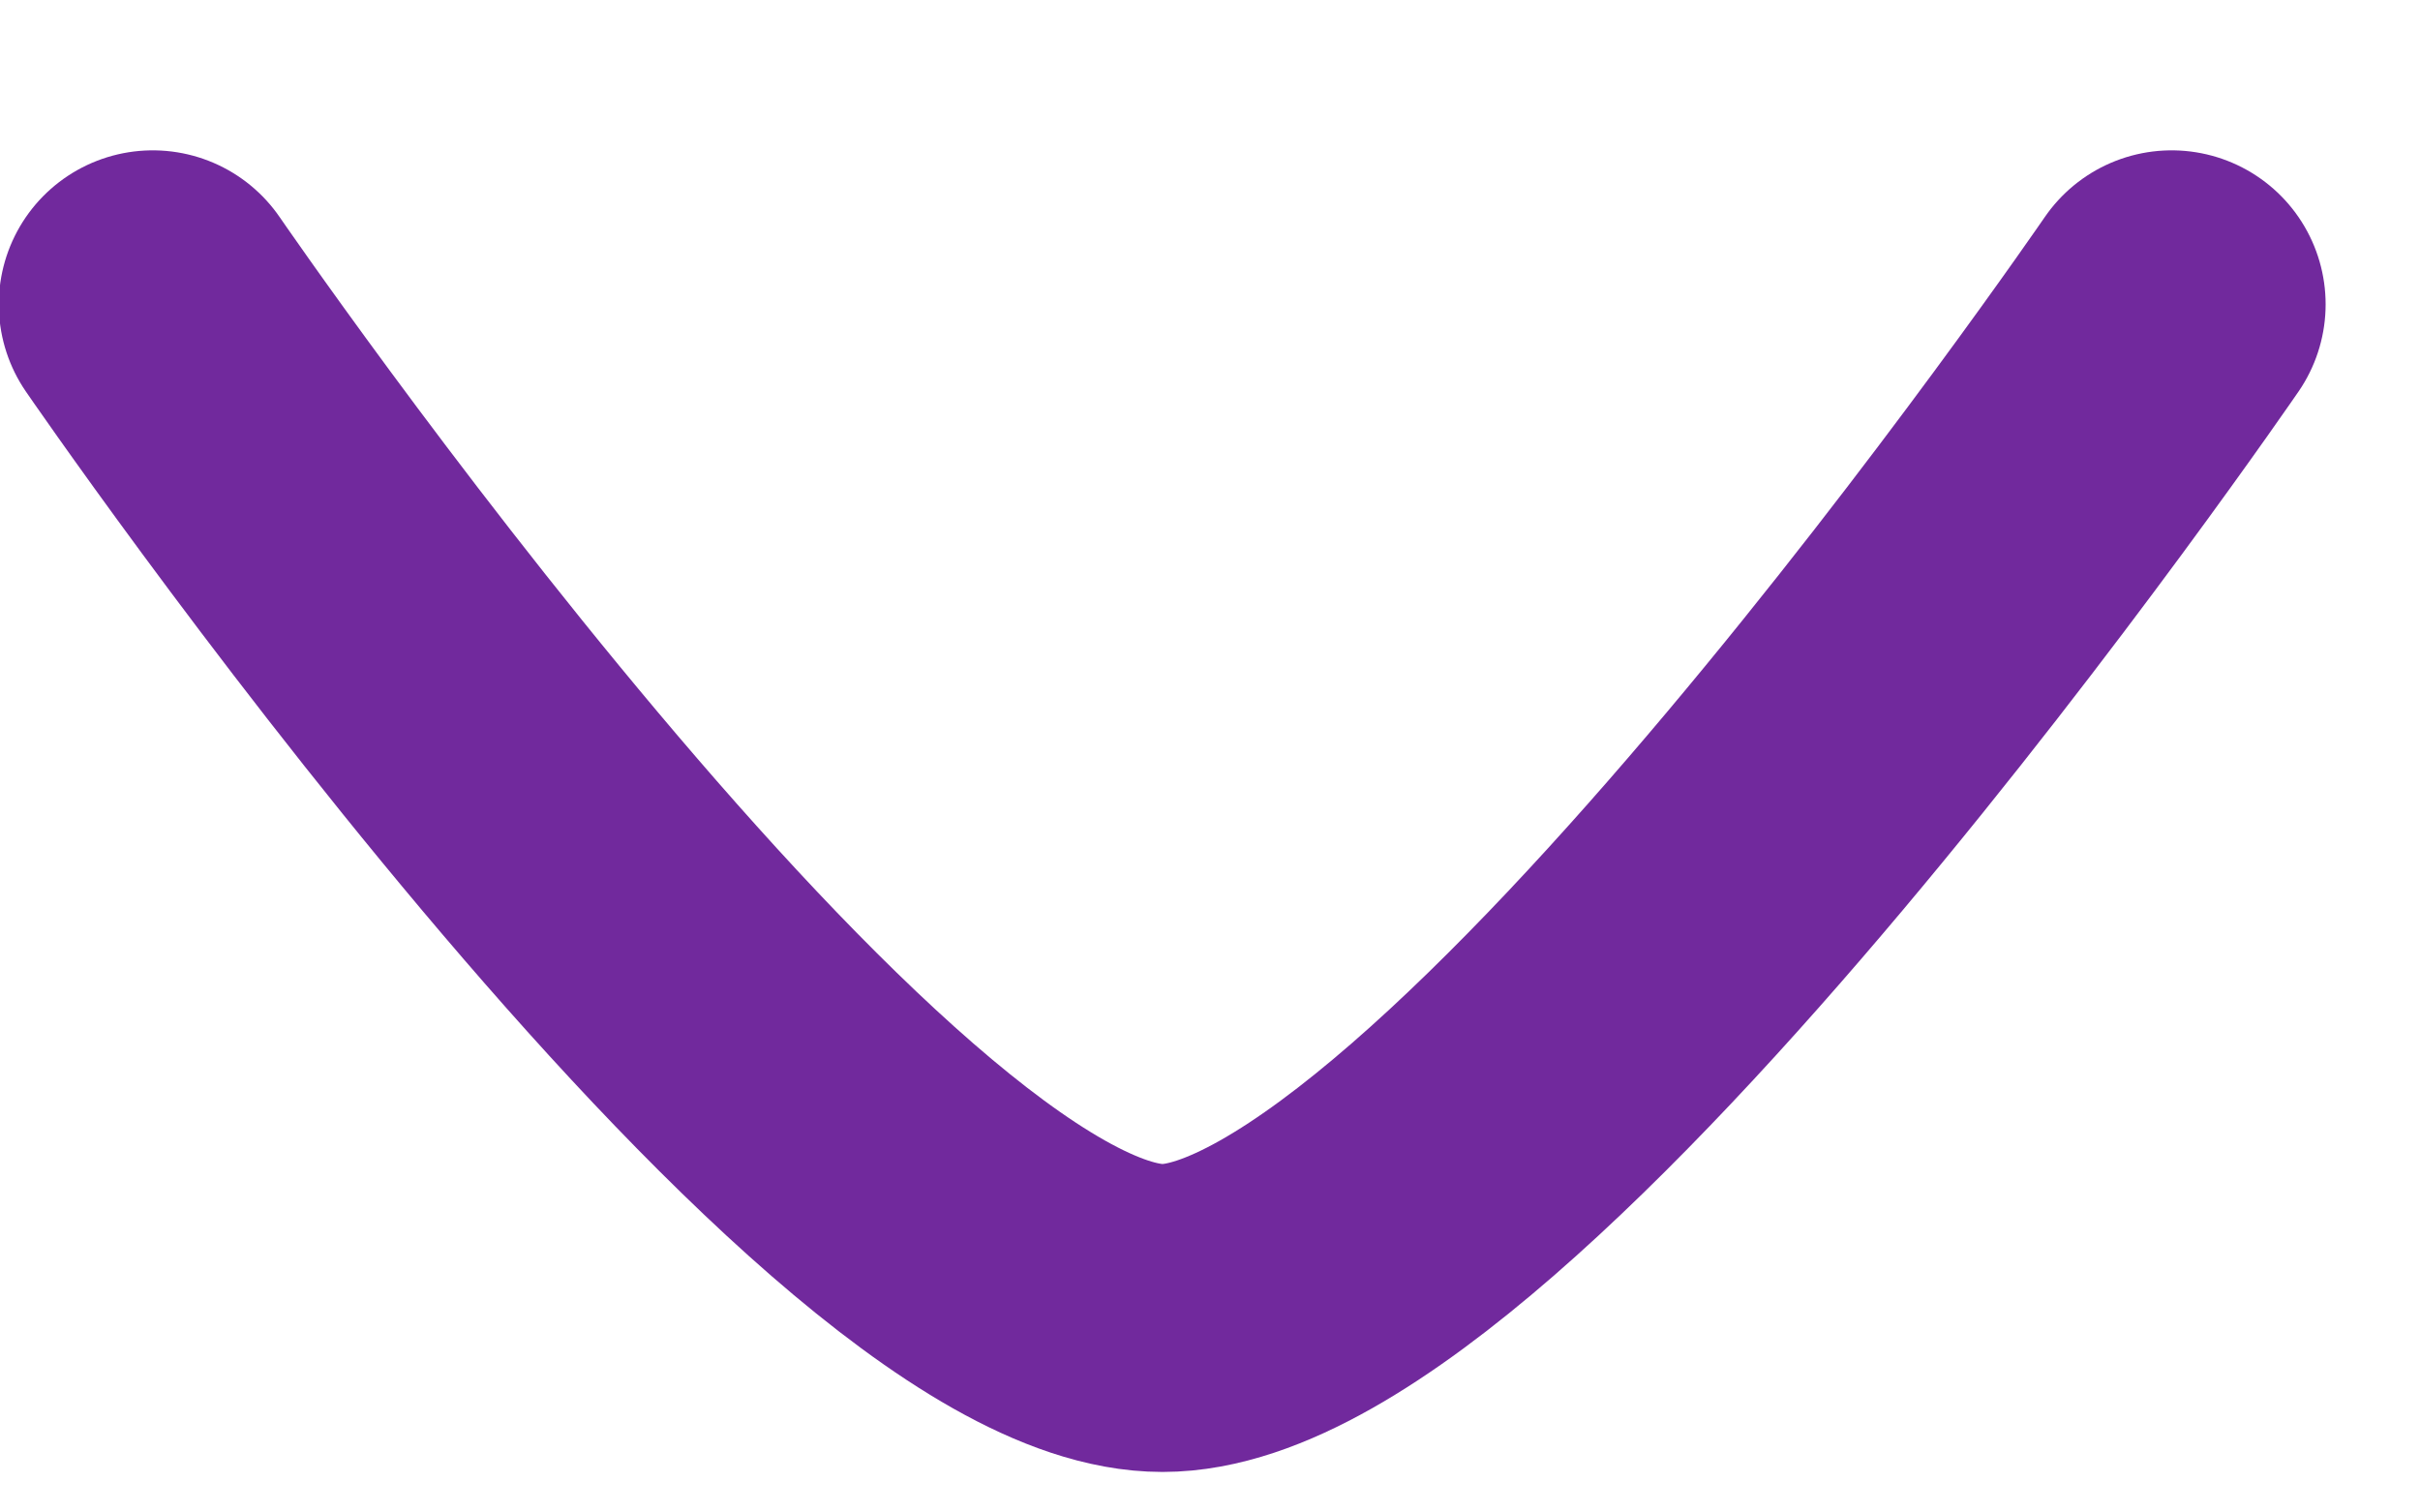 <svg width="8" height="5" viewBox="0 0 8 5" fill="none" xmlns="http://www.w3.org/2000/svg">
<path d="M0.505 1.006C0.505 1.006 2.805 4.357 3.843 4.357C4.881 4.357 7.179 1.006 7.179 1.006" stroke="#71299D" stroke-width="1.018" stroke-linecap="round" stroke-linejoin="round"/>
</svg>

